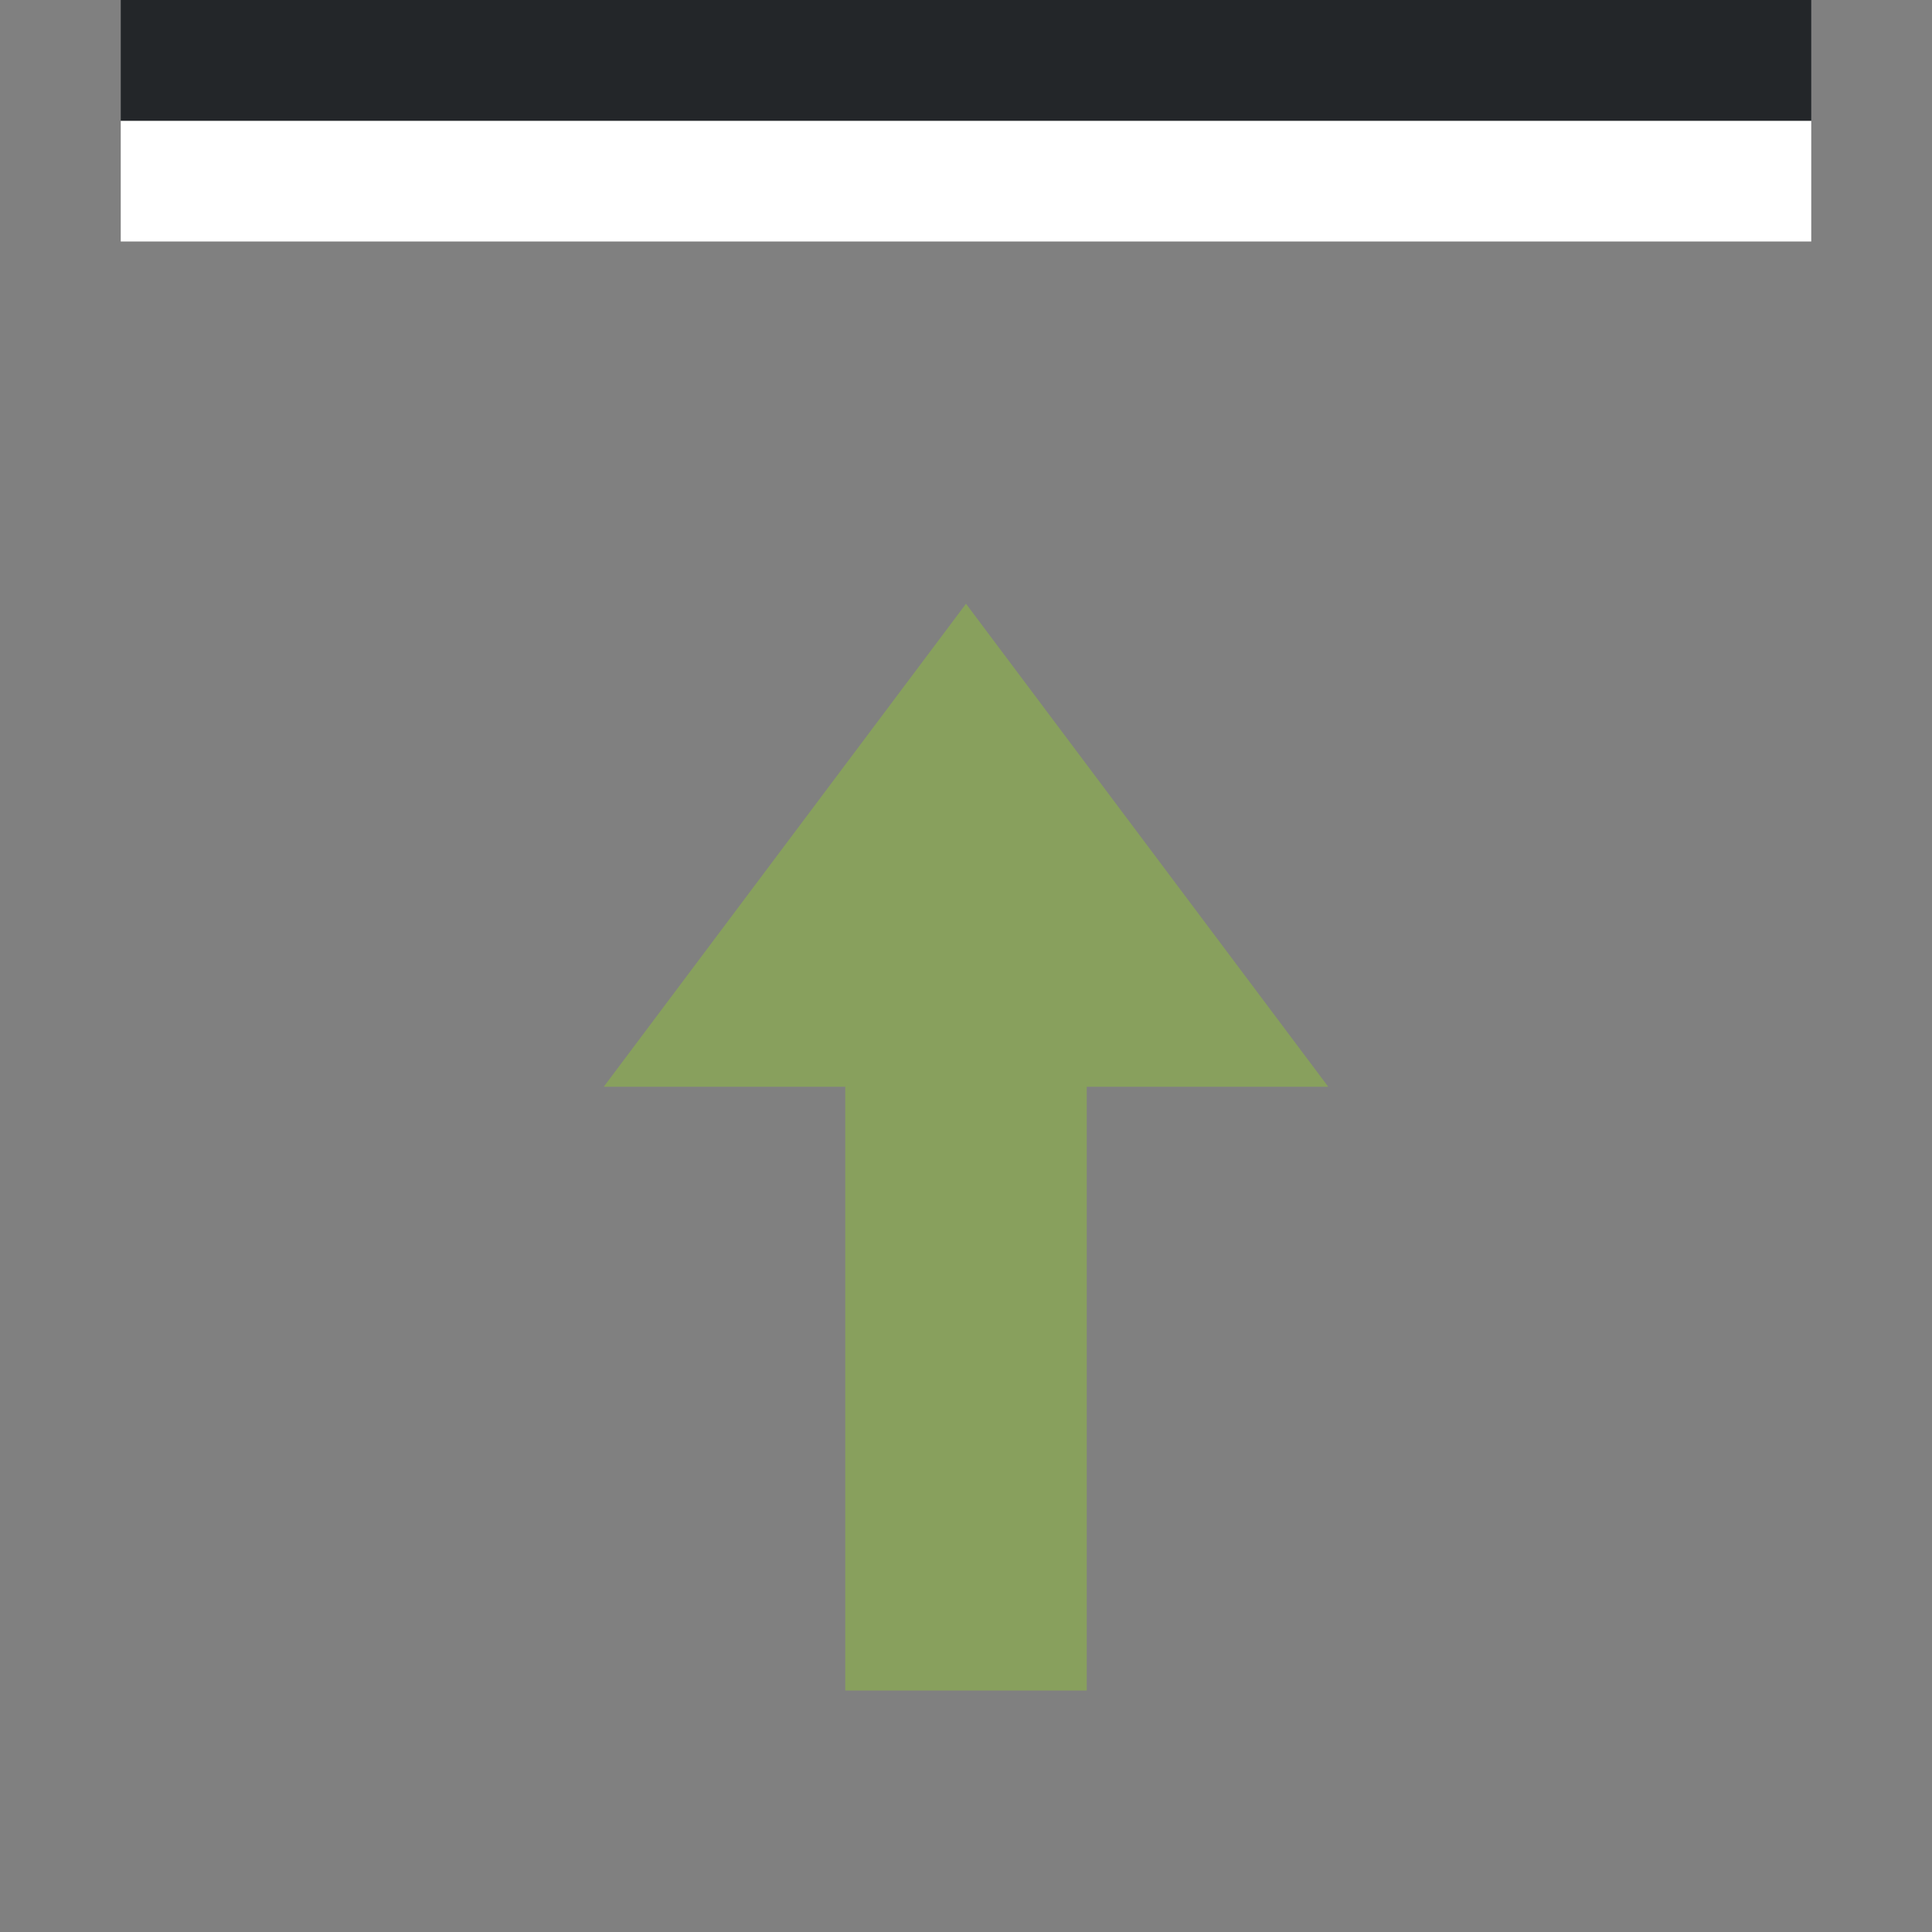 <svg xmlns="http://www.w3.org/2000/svg" viewBox="0 0 16 16"><rect x="0" y="0" width="16" height="16" fill="#808080" stroke="none"/><path fill="#fff" d="M1 2h14V1H1z"/><path d="M8 5L5 9h2v5h2V9h2z" fill="#88a05d"/><path fill="#232629" d="M1 1h14V0H1z"/></svg>